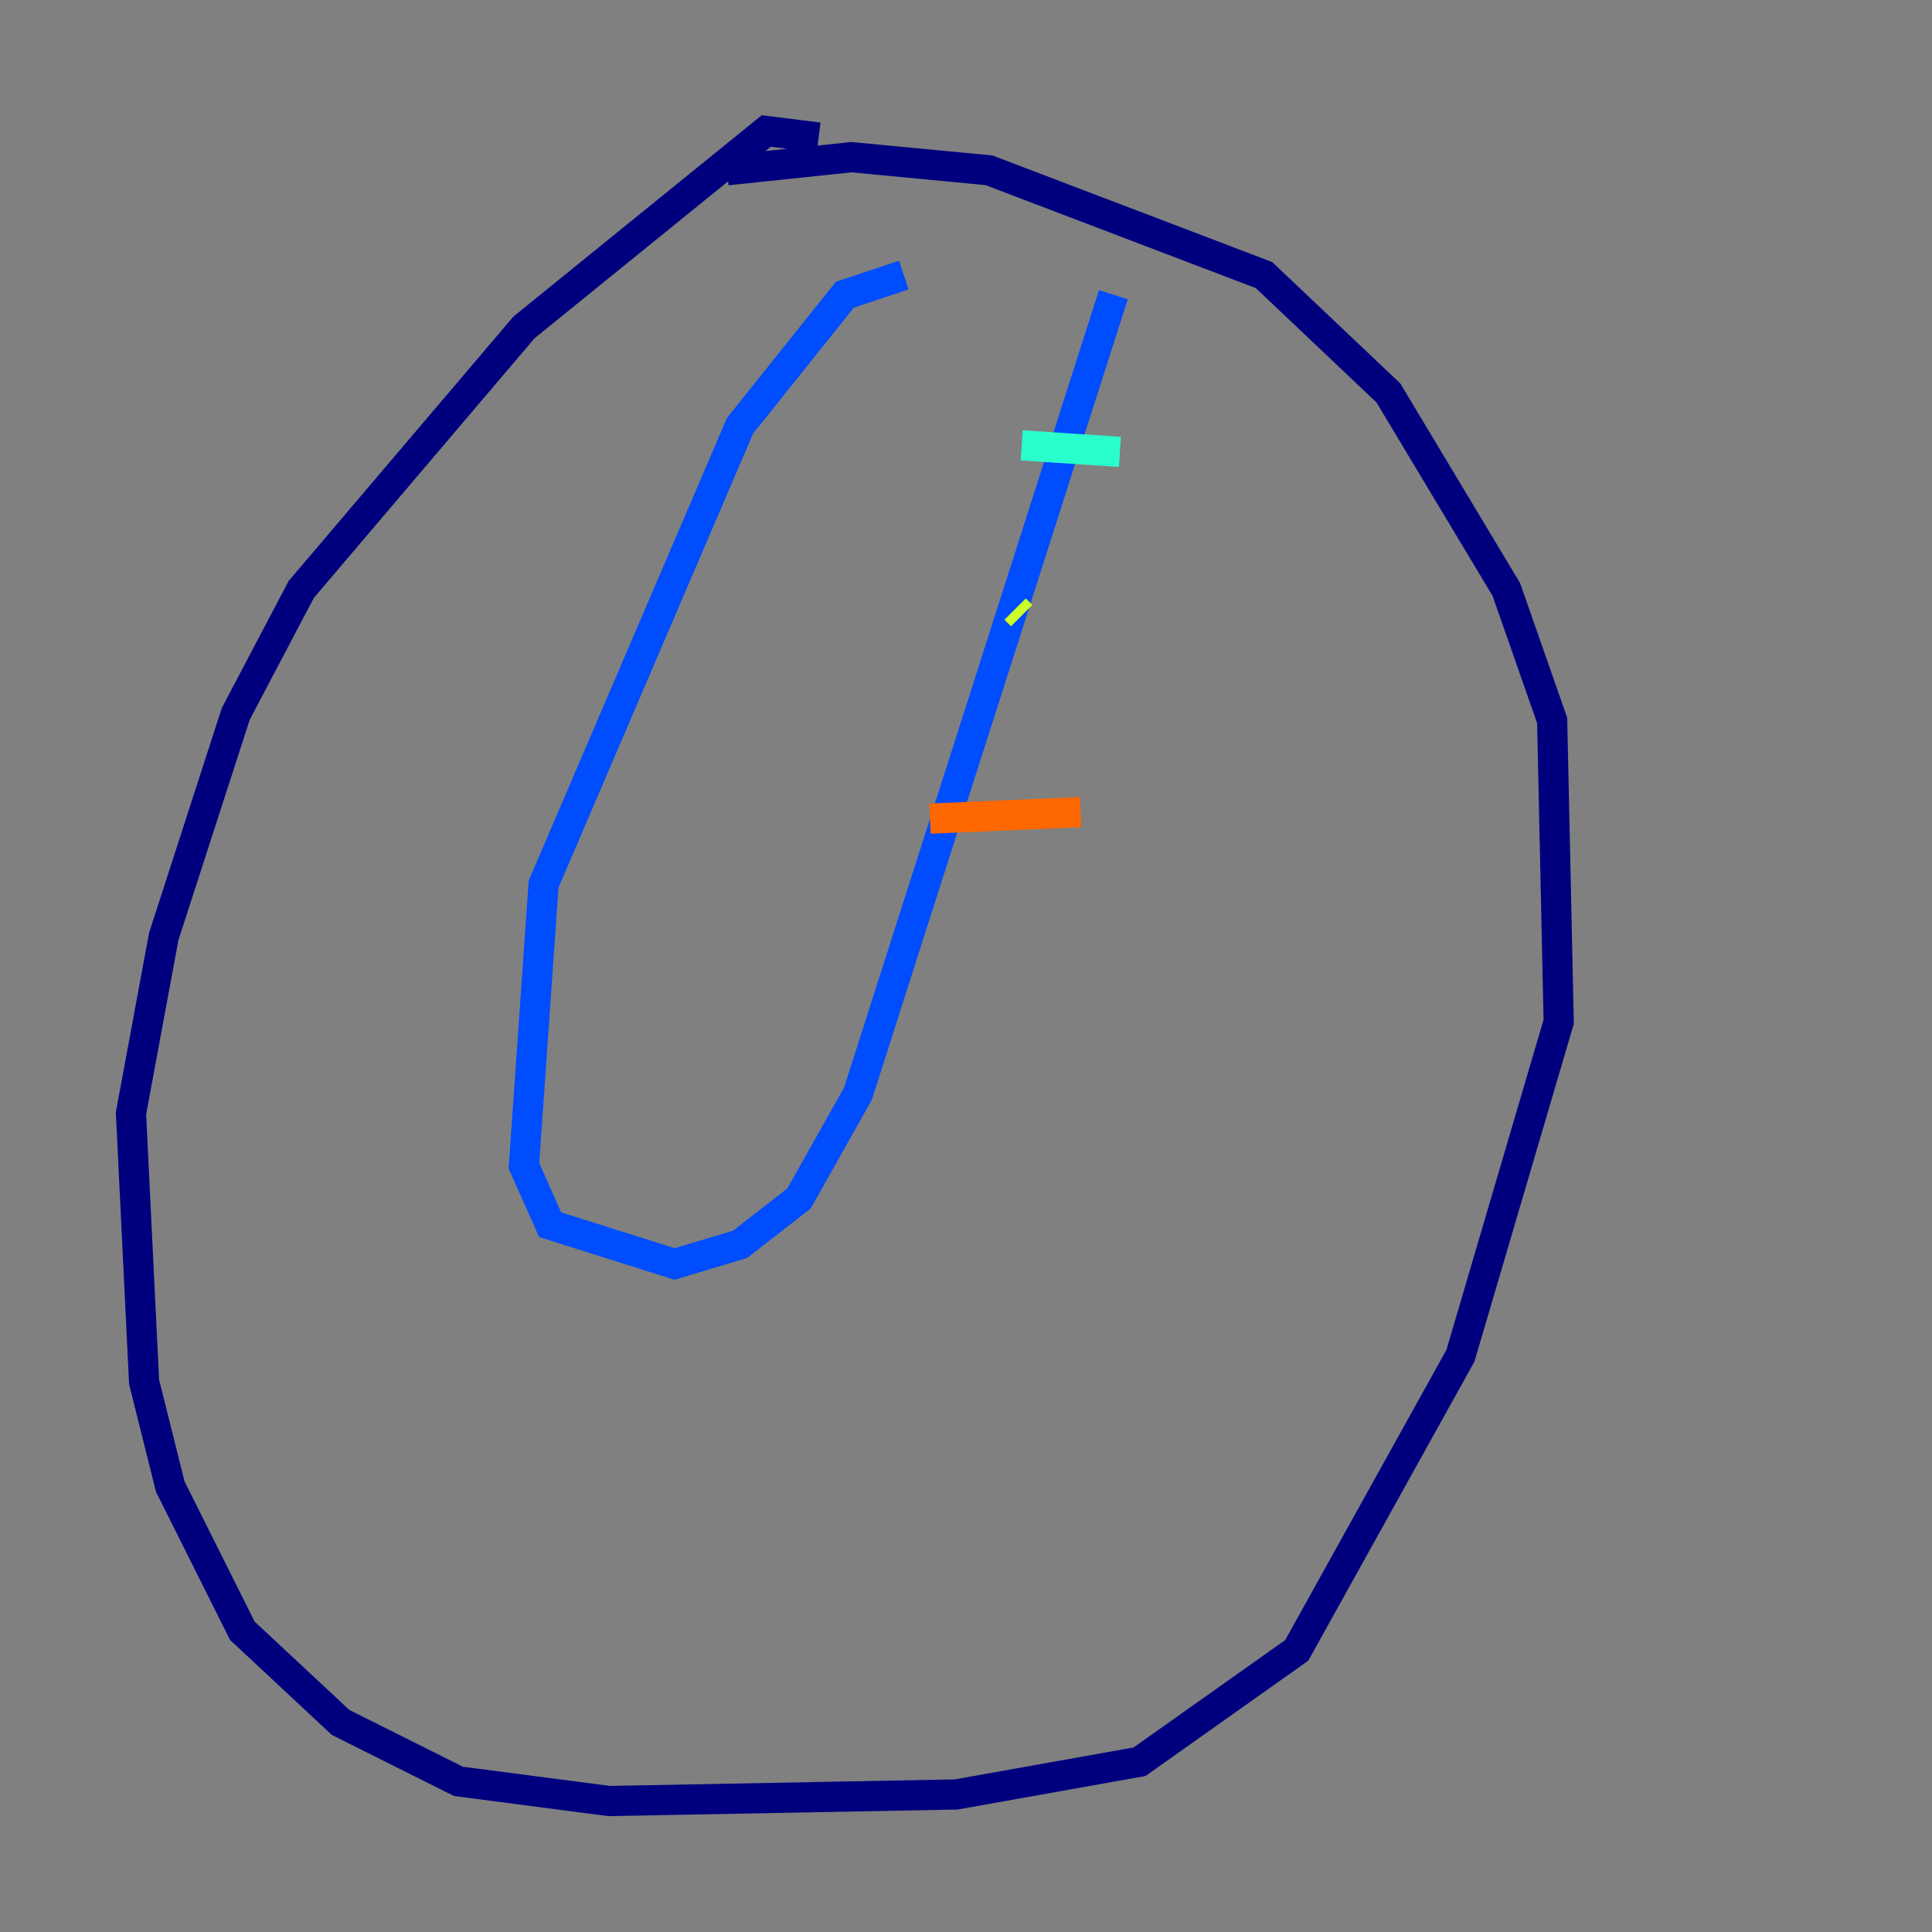 <?xml version="1.0" encoding="utf-8" ?>
<svg baseProfile="tiny" height="128" version="1.2" viewBox="0,0,128,128" width="128" xmlns="http://www.w3.org/2000/svg" xmlns:ev="http://www.w3.org/2001/xml-events" xmlns:xlink="http://www.w3.org/1999/xlink"><rect x="0" y="0" width="128" height="128" fill="#808080" stroke="none"/><defs /><polyline fill="none" points="54.237,9.112 50.766,8.678 34.712,21.695 19.959,39.051 15.62,47.295 10.848,62.047 8.678,73.763 9.546,91.552 11.281,98.495 16.054,108.041 22.563,114.115 30.373,118.02 40.352,119.322 63.349,118.888 75.498,116.719 85.912,109.342 96.759,89.817 103.268,67.688 102.834,47.729 99.797,39.051 91.986,26.034 83.742,18.224 65.519,11.281 56.407,10.414 48.163,11.281" stroke="#00007f" stroke-width="2" /><polyline fill="none" points="59.878,18.224 55.973,19.525 49.031,28.203 36.014,58.576 34.712,77.234 36.447,81.139 44.691,83.742 49.031,82.441 52.936,79.403 56.841,72.461 73.763,19.525" stroke="#004cff" stroke-width="2" /><polyline fill="none" points="67.688,29.505 74.197,29.939" stroke="#29ffcd" stroke-width="2" /><polyline fill="none" points="67.254,40.352 67.688,40.786" stroke="#cdff29" stroke-width="2" /><polyline fill="none" points="61.614,54.237 71.593,53.803" stroke="#ff6700" stroke-width="2" /><polyline fill="none" points="62.047,69.424 62.047,69.424" stroke="#7f0000" stroke-width="2" /></svg>